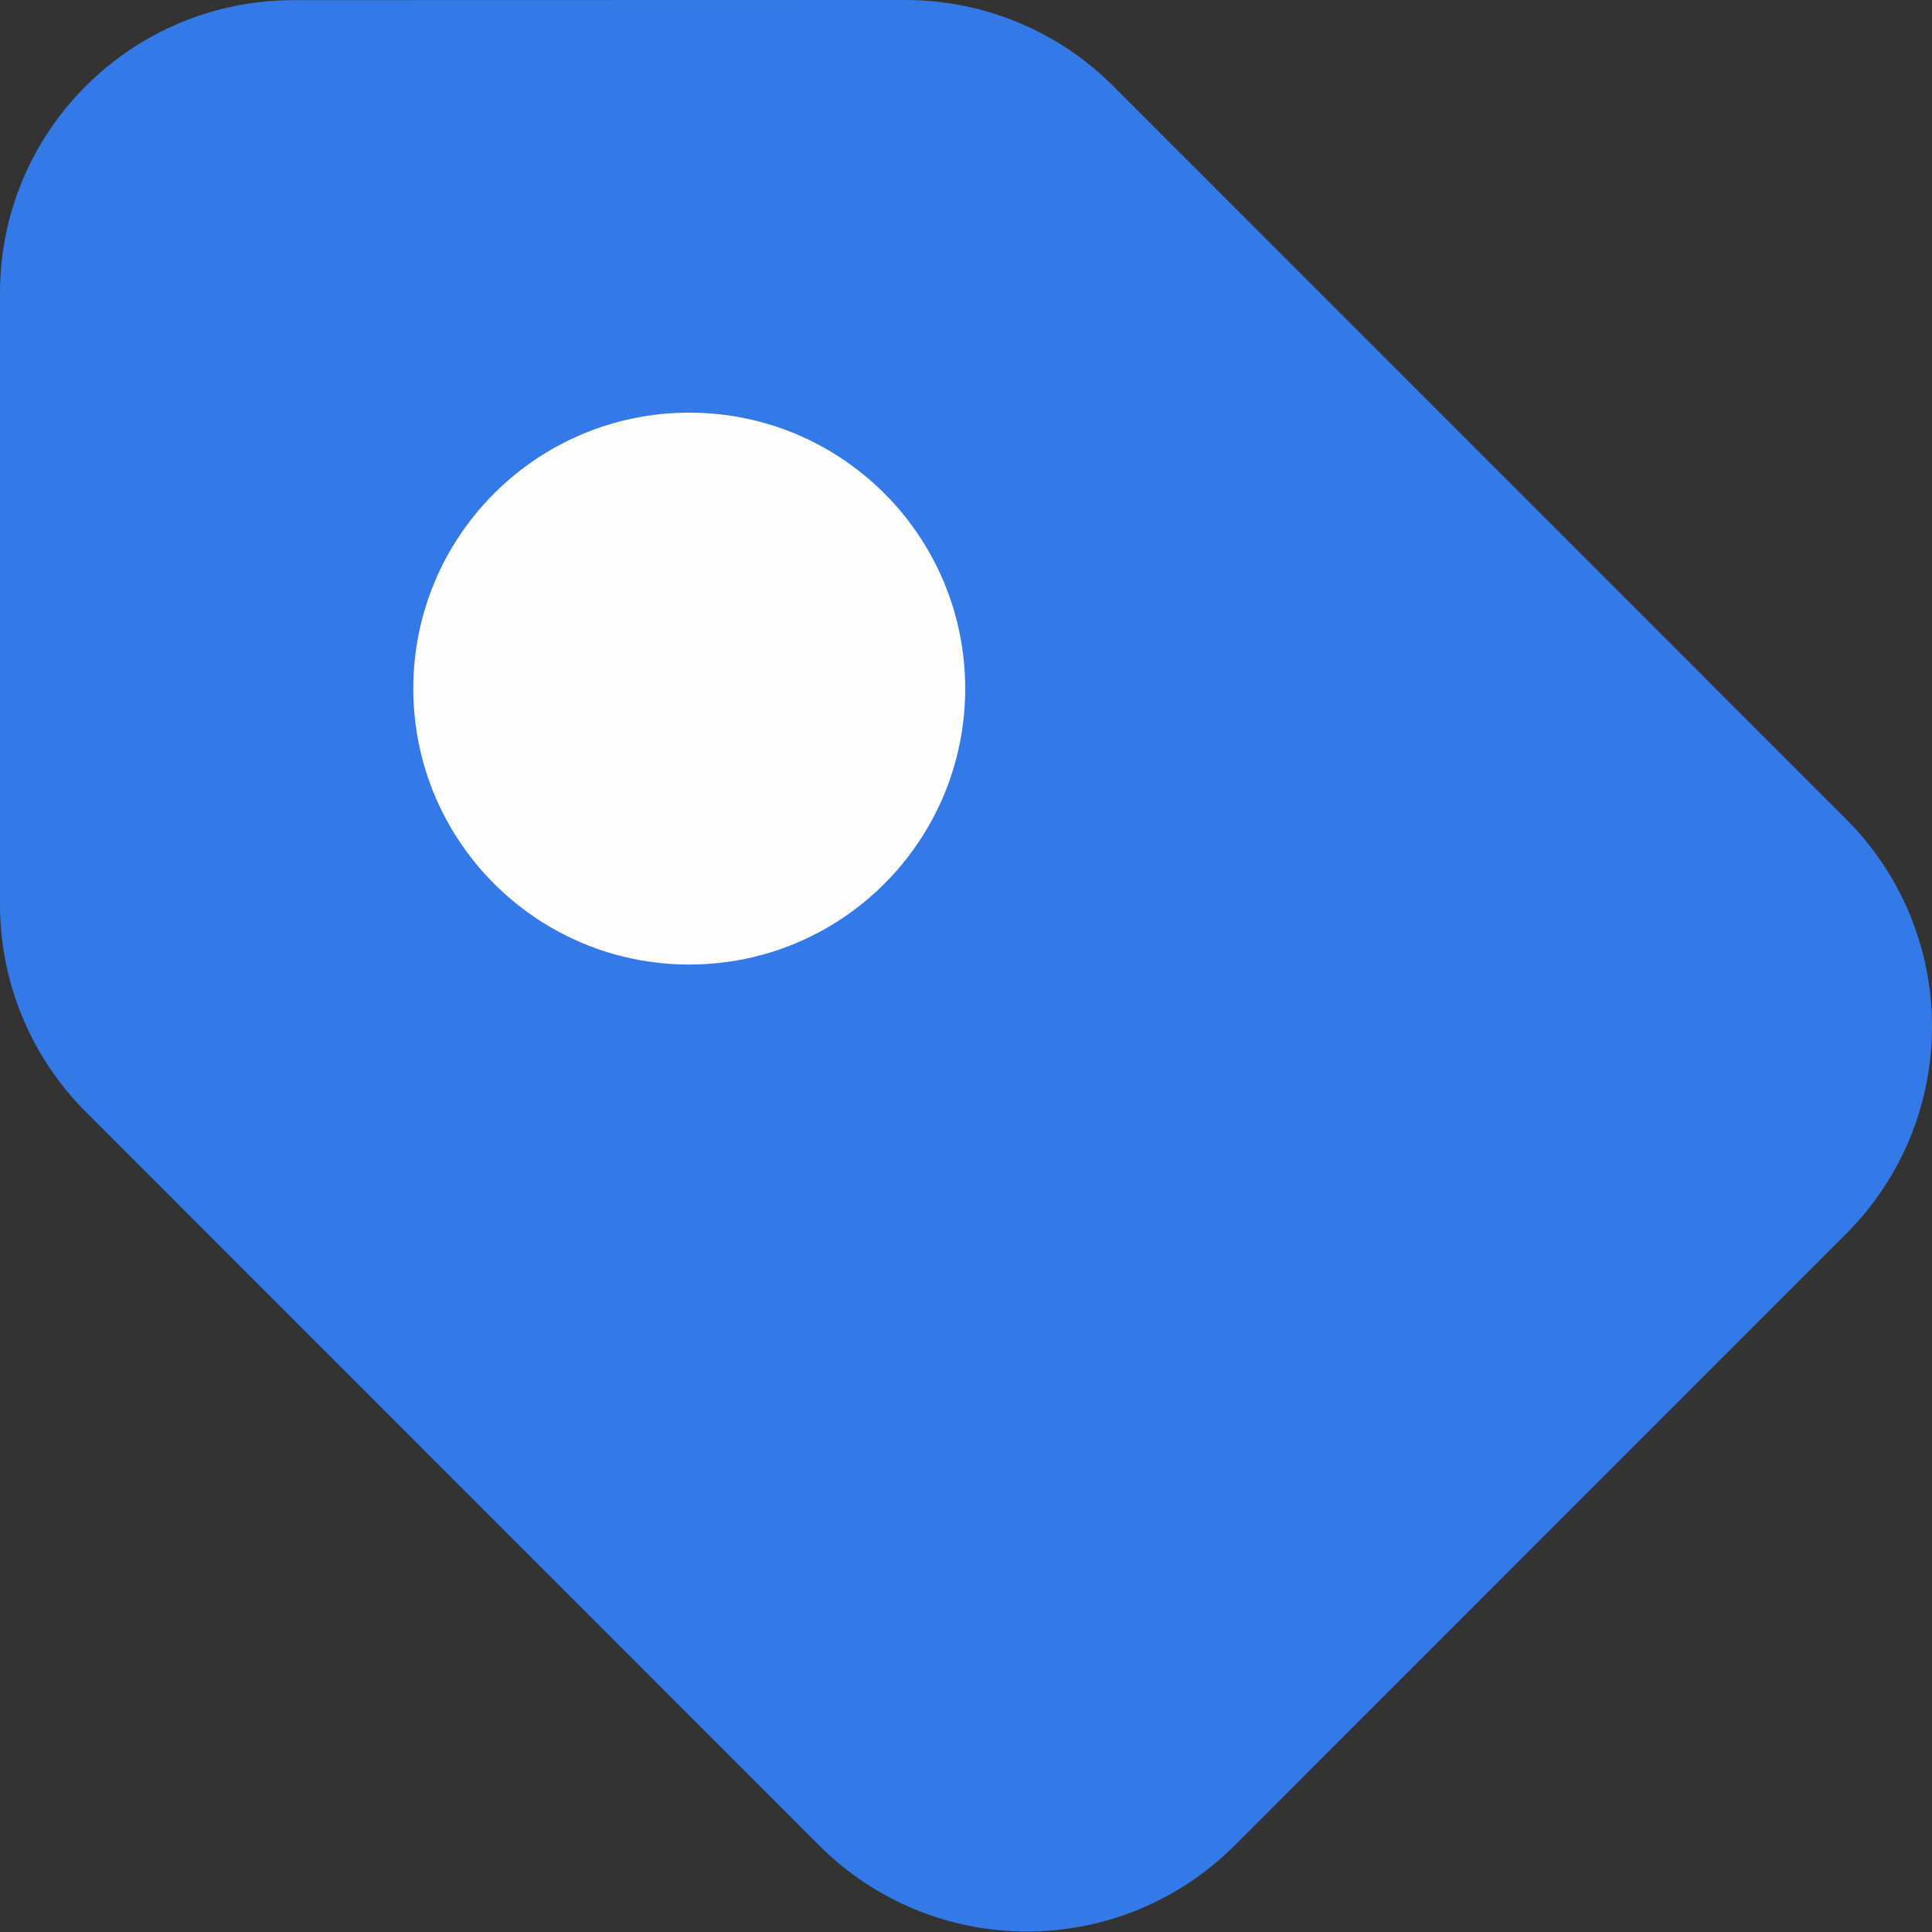 <?xml version="1.0" encoding="UTF-8"?>
<svg width="12px" height="12px" viewBox="0 0 12 12" version="1.1" xmlns="http://www.w3.org/2000/svg" xmlns:xlink="http://www.w3.org/1999/xlink">
    <rect x="0" y="0" width="12" height="12" fill="#333333" stroke="none"/>
    <title>编组 2</title>
    <g id="页面-1" stroke="none" stroke-width="1" fill="none" fill-rule="evenodd">
        <g id="无CB无AT——TOP-store" transform="translate(-93, -579)" fill-rule="nonzero">
            <g id="编组-7" transform="translate(25, 542)">
                <g id="编组-6" transform="translate(68, 33)">
                    <g id="编组-2" transform="translate(0, 4)">
                        <path d="M11.466,5.087 L6.912,0.532 C6.57,0.191 6.107,-0 5.624,0 L1.823,0.001 L1.823,0.001 C0.817,0.001 0,0.814 0,1.82 L0,5.619 C0,6.102 0.192,6.566 0.534,6.907 L5.09,11.464 C5.432,11.806 5.895,11.997 6.378,11.997 C6.862,11.997 7.325,11.806 7.667,11.464 L11.466,7.664 C12.178,6.952 12.178,5.799 11.466,5.087 Z" id="路径" fill="#3479E8"></path>
                        <path d="M4.281,2.563 C3.335,2.563 2.567,3.33 2.567,4.277 C2.567,5.224 3.335,5.991 4.281,5.991 C5.228,5.991 5.995,5.224 5.995,4.277 C5.995,3.33 5.228,2.563 4.281,2.563 Z" id="路径" fill="#FDFDFD"></path>
                    </g>
                </g>
            </g>
        </g>
    </g>
</svg>